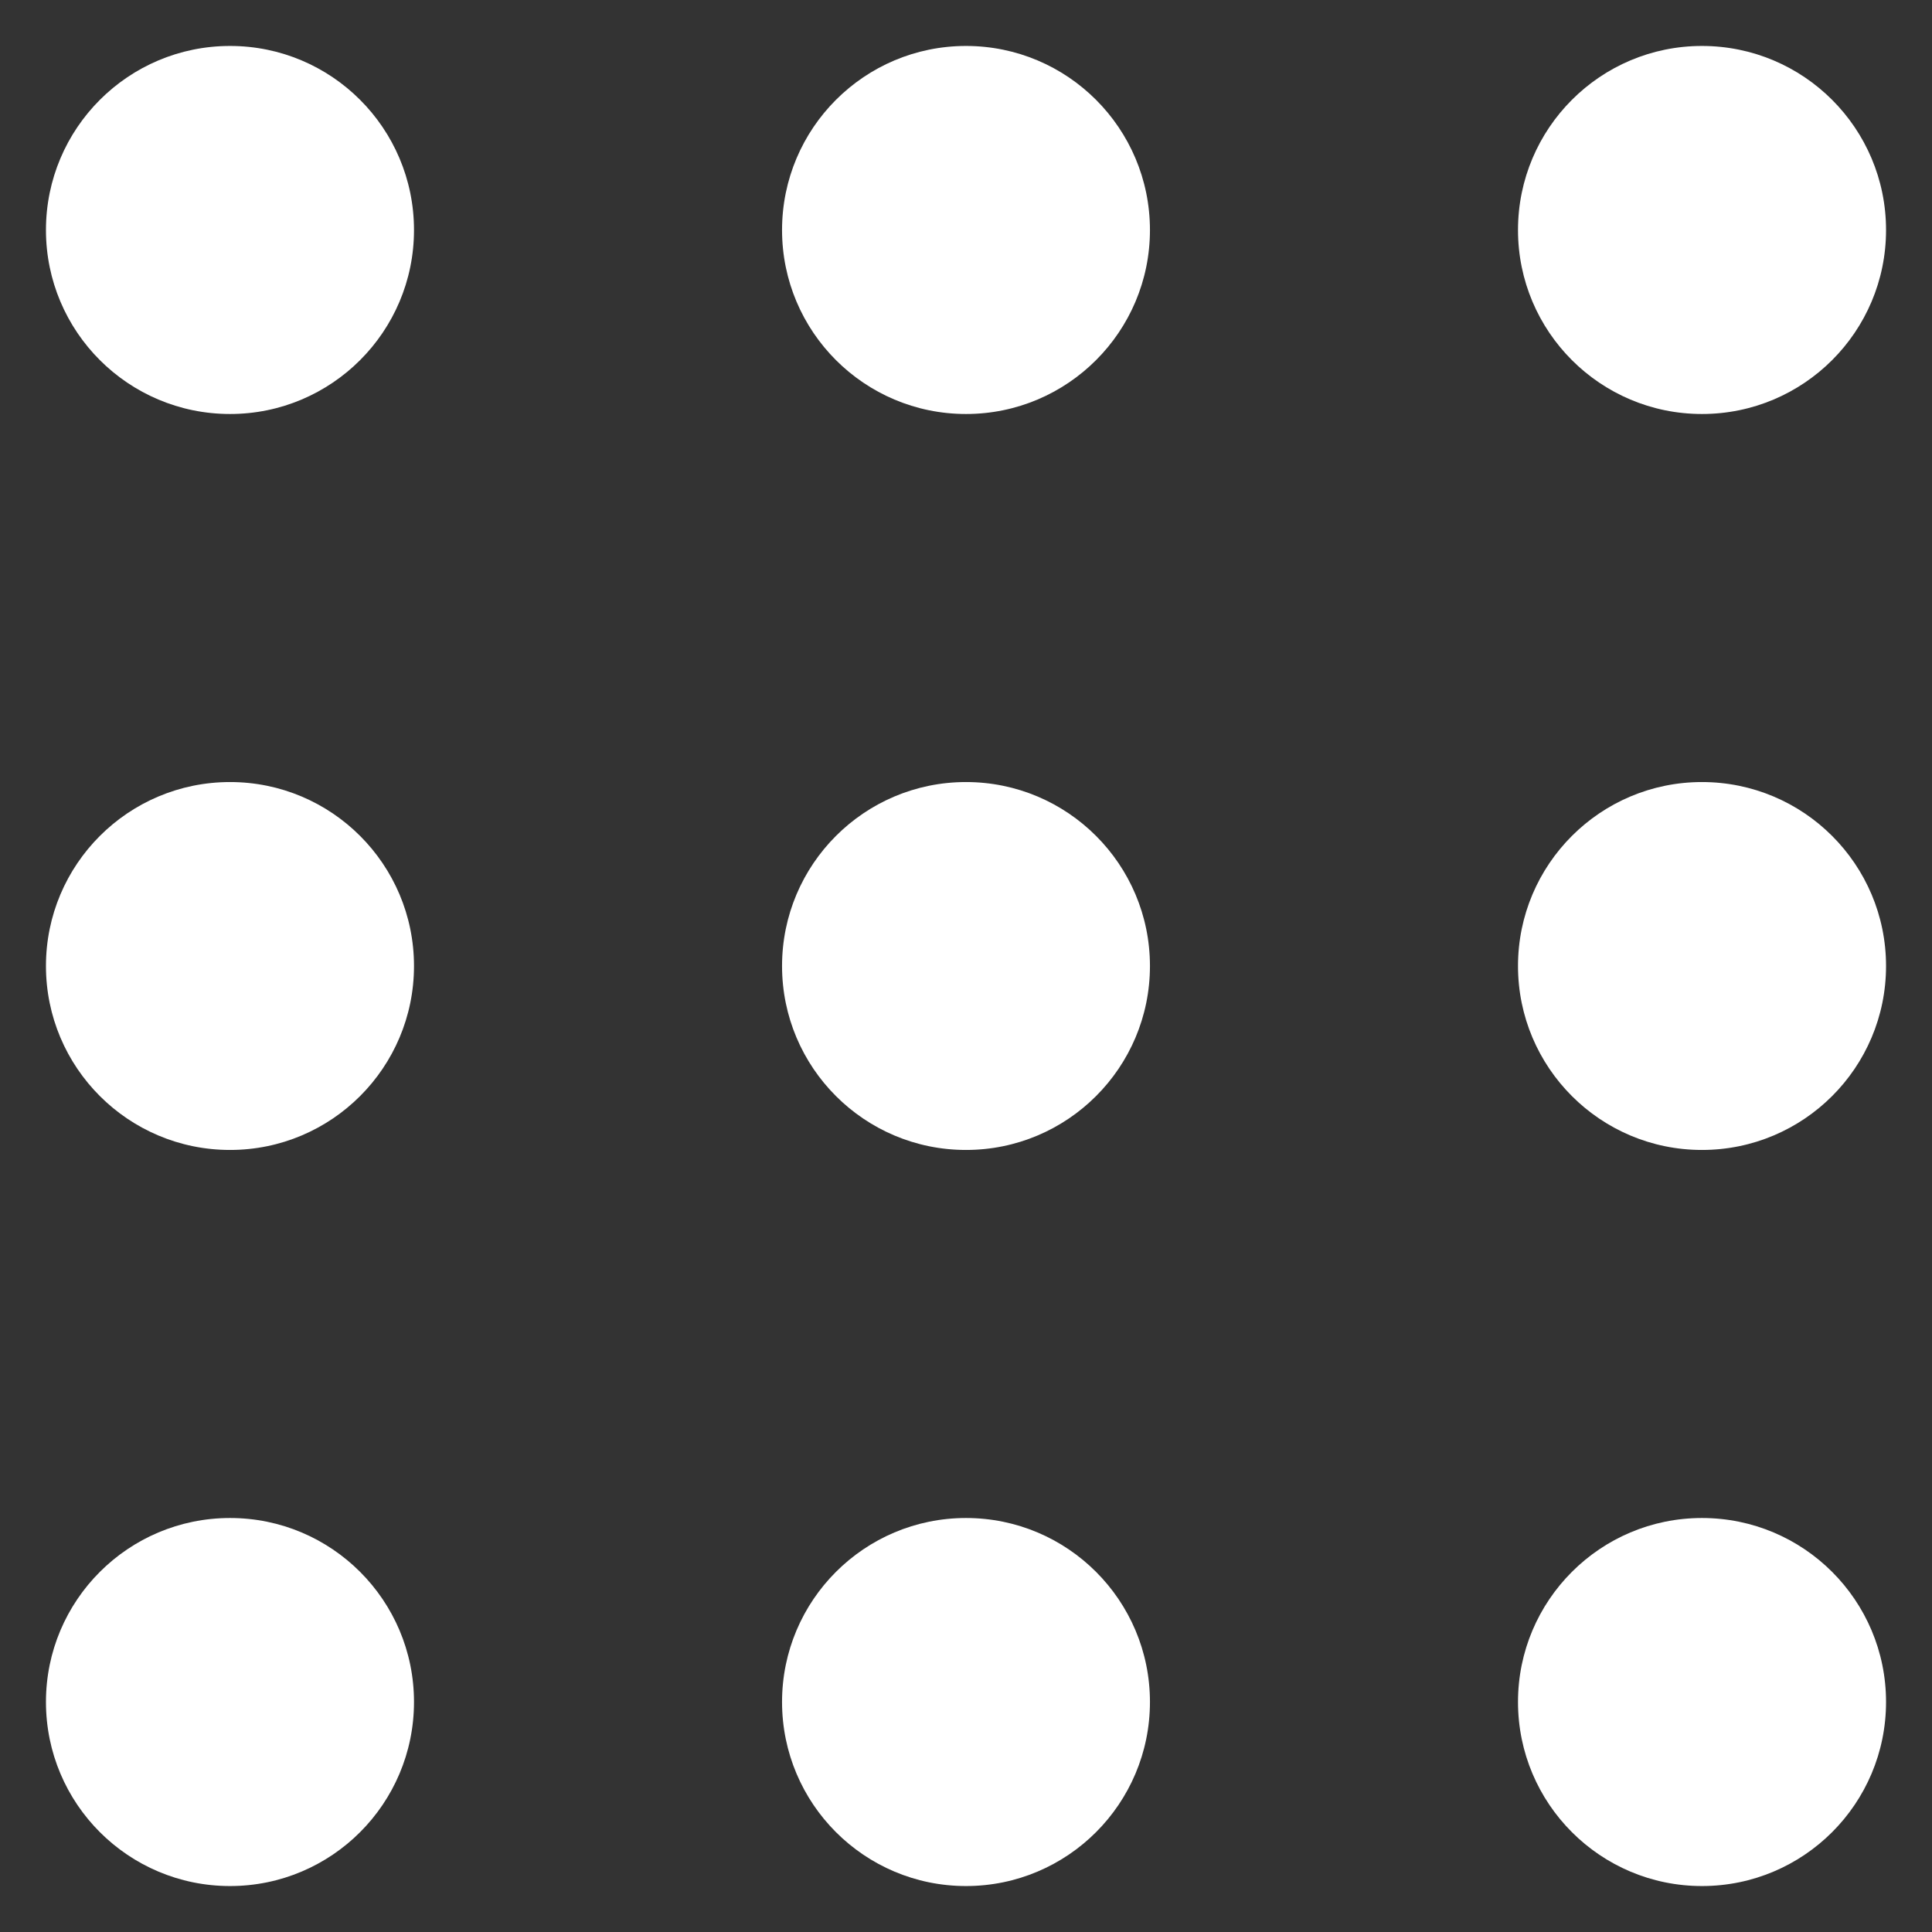 <svg width="14" height="14" viewBox="0 0 14 14" fill="none" xmlns="http://www.w3.org/2000/svg">
<rect x="0" y="0" width="14" height="14" fill="#333333" stroke="none"/>
<path fill-rule="evenodd" clip-rule="evenodd" d="M1.667 3C0.93 3 0.333 2.403 0.333 1.667C0.333 0.93 0.93 0.333 1.667 0.333C2.403 0.333 3 0.93 3 1.667C3 2.403 2.403 3 1.667 3ZM7 3C6.264 3 5.667 2.403 5.667 1.667C5.667 0.93 6.264 0.333 7 0.333C7.736 0.333 8.333 0.93 8.333 1.667C8.333 2.403 7.736 3 7 3ZM12.333 3C11.597 3 11 2.403 11 1.667C11 0.93 11.597 0.333 12.333 0.333C13.07 0.333 13.667 0.93 13.667 1.667C13.667 2.403 13.07 3 12.333 3ZM1.667 8.333C0.93 8.333 0.333 7.736 0.333 7C0.333 6.264 0.93 5.667 1.667 5.667C2.403 5.667 3 6.264 3 7C3 7.736 2.403 8.333 1.667 8.333ZM7 8.333C6.264 8.333 5.667 7.736 5.667 7C5.667 6.264 6.264 5.667 7 5.667C7.736 5.667 8.333 6.264 8.333 7C8.333 7.736 7.736 8.333 7 8.333ZM12.333 8.333C11.597 8.333 11 7.736 11 7C11 6.264 11.597 5.667 12.333 5.667C13.07 5.667 13.667 6.264 13.667 7C13.667 7.736 13.07 8.333 12.333 8.333ZM0.333 12.333C0.333 13.07 0.93 13.667 1.667 13.667C2.403 13.667 3 13.07 3 12.333C3 11.597 2.403 11 1.667 11C0.93 11 0.333 11.597 0.333 12.333ZM5.667 12.333C5.667 13.07 6.264 13.667 7 13.667C7.736 13.667 8.333 13.07 8.333 12.333C8.333 11.597 7.736 11 7 11C6.264 11 5.667 11.597 5.667 12.333ZM11 12.333C11 13.07 11.597 13.667 12.333 13.667C13.07 13.667 13.667 13.07 13.667 12.333C13.667 11.597 13.07 11 12.333 11C11.597 11 11 11.597 11 12.333Z" fill="white"></path></svg>